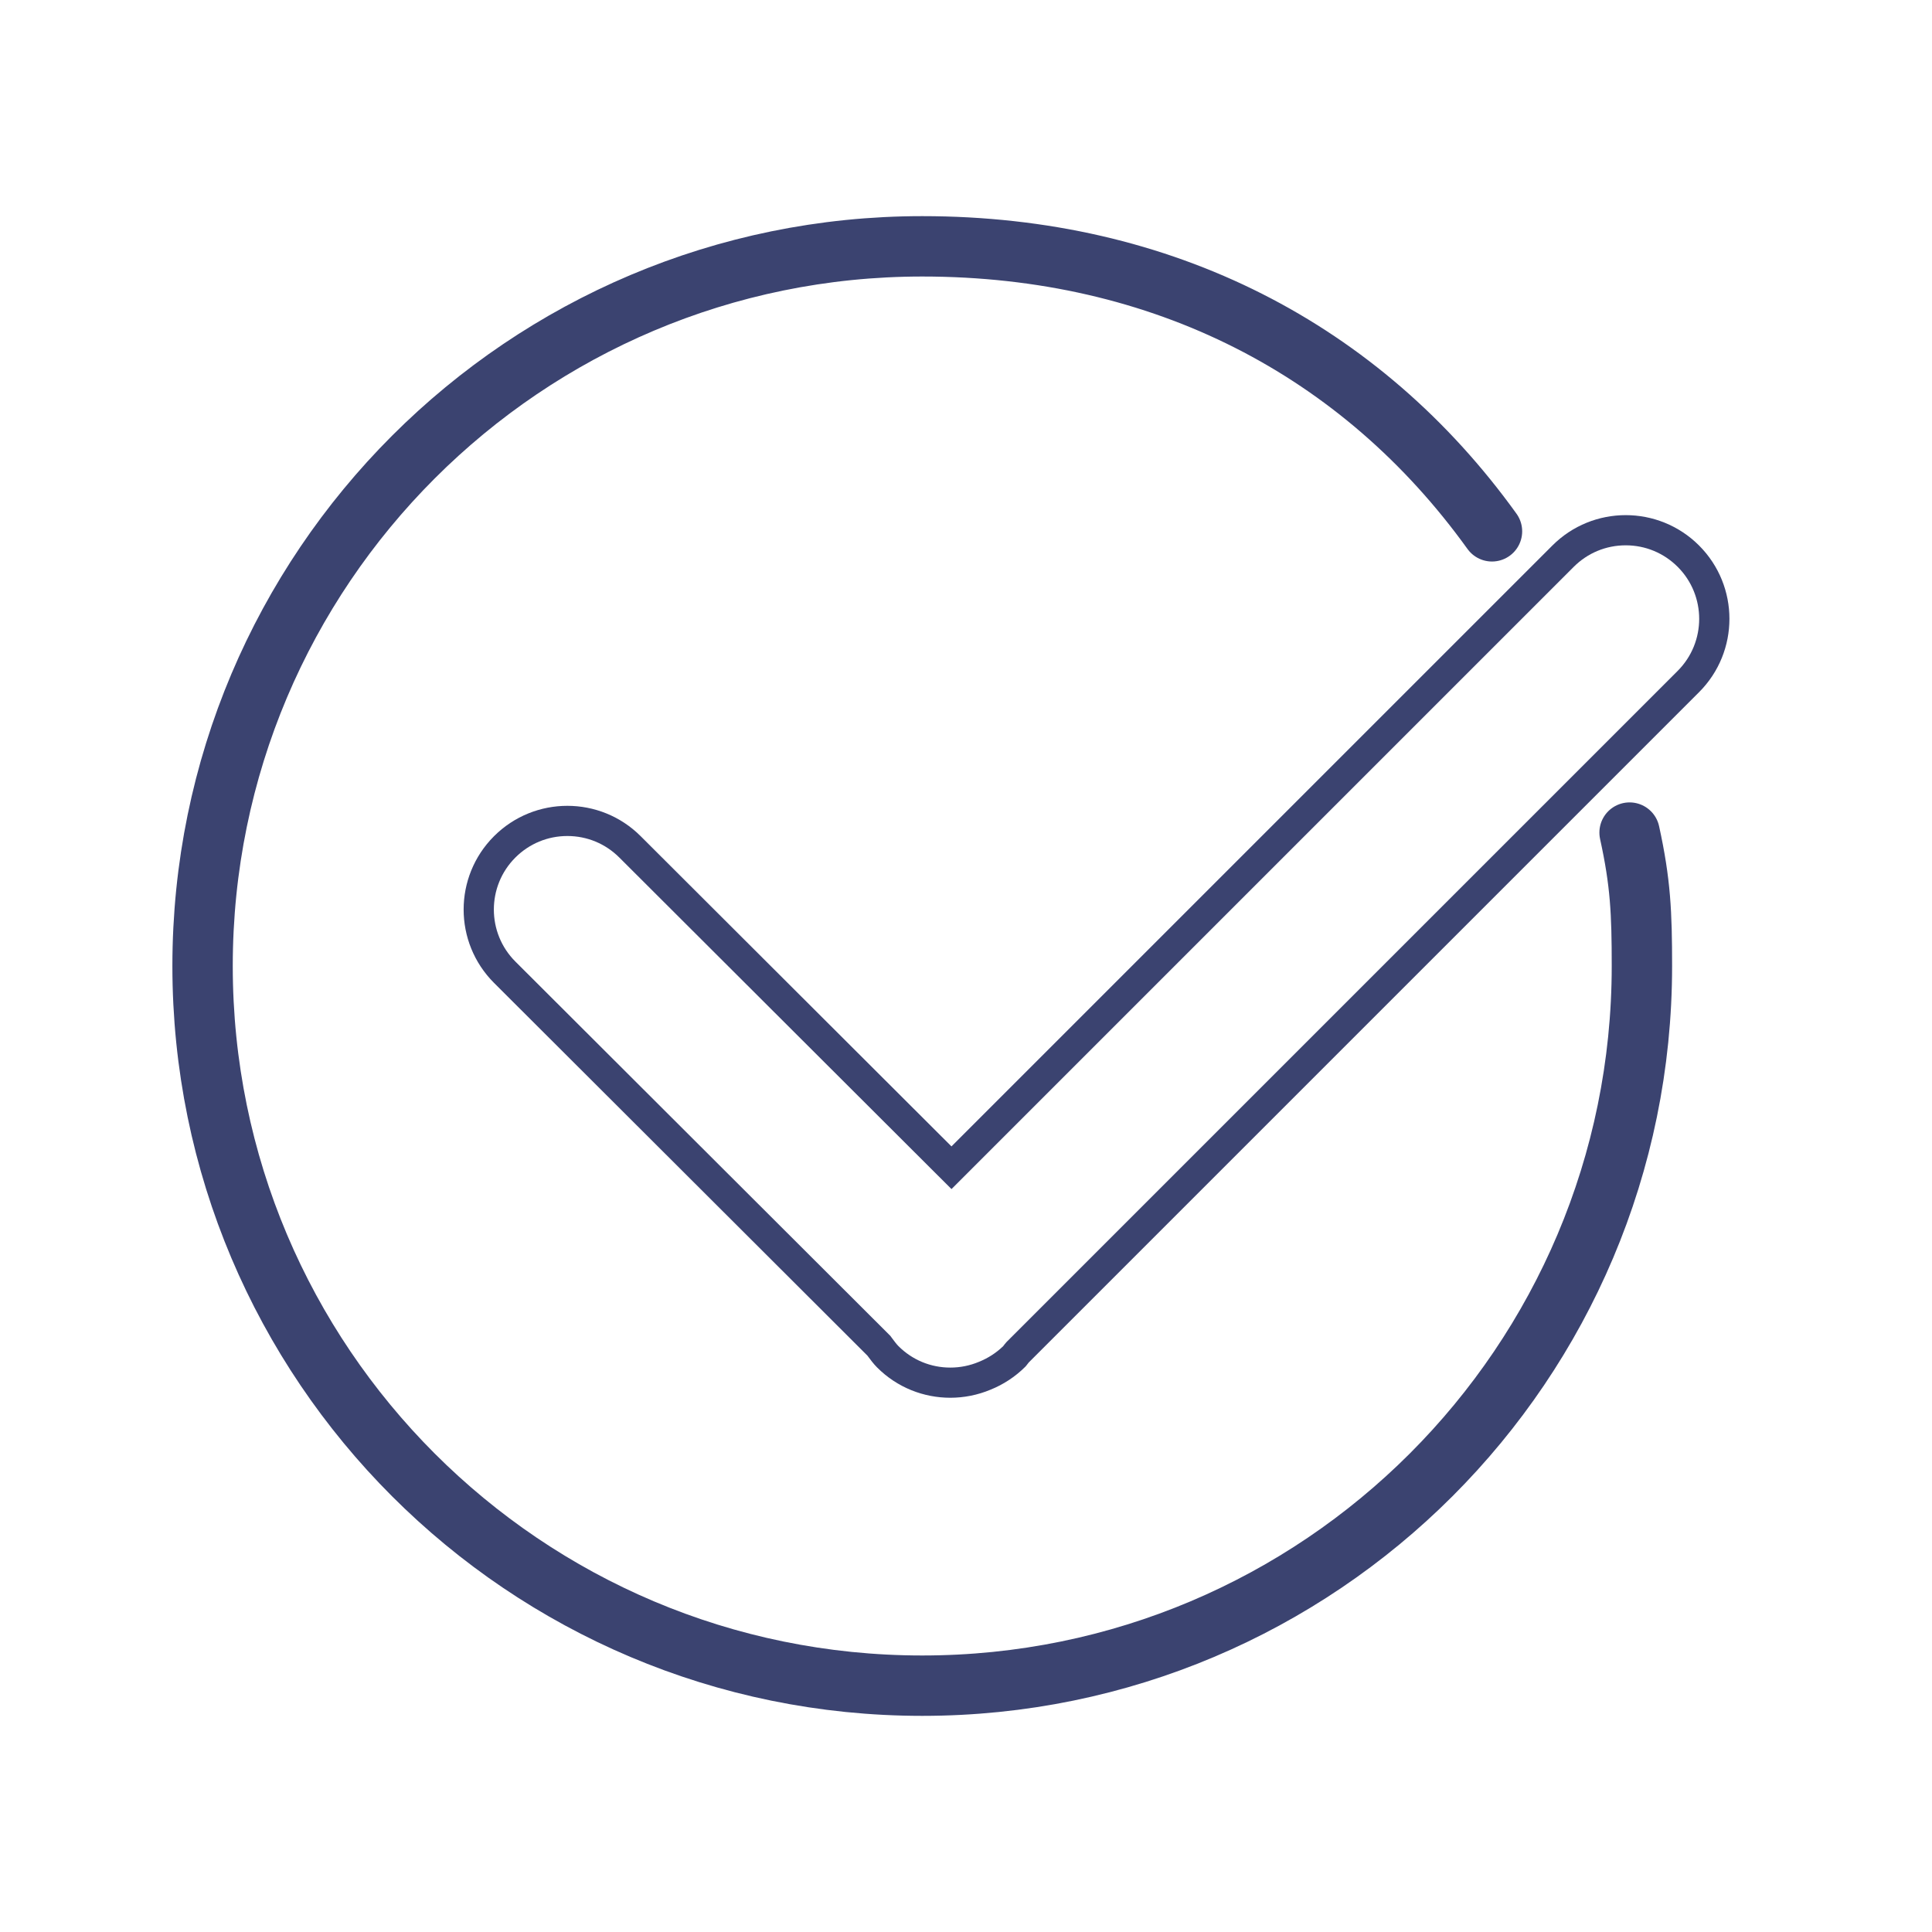 <?xml version="1.0" encoding="utf-8"?>
<!-- Generator: Adobe Illustrator 16.0.0, SVG Export Plug-In . SVG Version: 6.00 Build 0)  -->
<!DOCTYPE svg PUBLIC "-//W3C//DTD SVG 1.1//EN" "http://www.w3.org/Graphics/SVG/1.1/DTD/svg11.dtd">
<svg version="1.1" id="Capa_1" xmlns="http://www.w3.org/2000/svg" xmlns:xlink="http://www.w3.org/1999/xlink" x="0px" y="0px"
	 width="128px" height="128px" viewBox="0 0 128 128" enable-background="new 0 0 128 128" xml:space="preserve">
<g>
	<g>
		<g>
			<path fill="#3B4370" d="M107.708,36.129c1.301,0,2.524,0.507,3.444,1.427c1.898,1.899,1.898,4.99,0,6.89l-44.41,44.409
				l-0.04,0.04l-0.037,0.041c-0.068,0.076-0.13,0.155-0.203,0.252c-0.46,0.443-0.992,0.789-1.606,1.037
				c-0.603,0.253-1.241,0.381-1.897,0.381c-1.298,0-2.517-0.505-3.432-1.42c-0.126-0.126-0.26-0.306-0.416-0.514l-0.042-0.057
				l-0.086-0.116l-0.103-0.102L34.144,63.705c-1.9-1.9-1.9-4.991,0-6.89c0.92-0.92,2.144-1.427,3.445-1.427s2.524,0.507,3.445,1.428
				l20.59,20.552l1.415,1.411l1.413-1.413l39.812-39.811C105.183,36.636,106.406,36.129,107.708,36.129 M107.707,34.129
				c-1.758,0-3.517,0.671-4.858,2.013L63.037,75.952L42.447,55.4c-1.341-1.341-3.1-2.012-4.858-2.012s-3.517,0.671-4.859,2.012
				c-2.684,2.684-2.684,7.034,0,9.719l24.737,24.693c0.201,0.269,0.399,0.541,0.644,0.786c1.339,1.34,3.093,2.007,4.848,2.007
				c0.91,0,1.819-0.18,2.671-0.537c0.836-0.337,1.619-0.842,2.298-1.517c0.088-0.087,0.146-0.191,0.229-0.283l44.41-44.409
				c2.683-2.684,2.683-7.035,0-9.718C111.225,34.8,109.466,34.129,107.707,34.129L107.707,34.129z"/>
		</g>
	</g>
	<path fill="none" stroke="#3B4370" stroke-width="4" stroke-linecap="round" stroke-miterlimit="10" d="M107.964,55.161
		c0.726,3.308,0.817,5.313,0.817,8.839c0,26.334-21.346,47.68-47.681,47.68c-26.332,0-47.679-21.346-47.679-47.68
		c0-26.333,21.347-47.68,47.679-47.68c15.952,0,29.093,6.852,37.748,18.882"/>
</g>
</svg>
